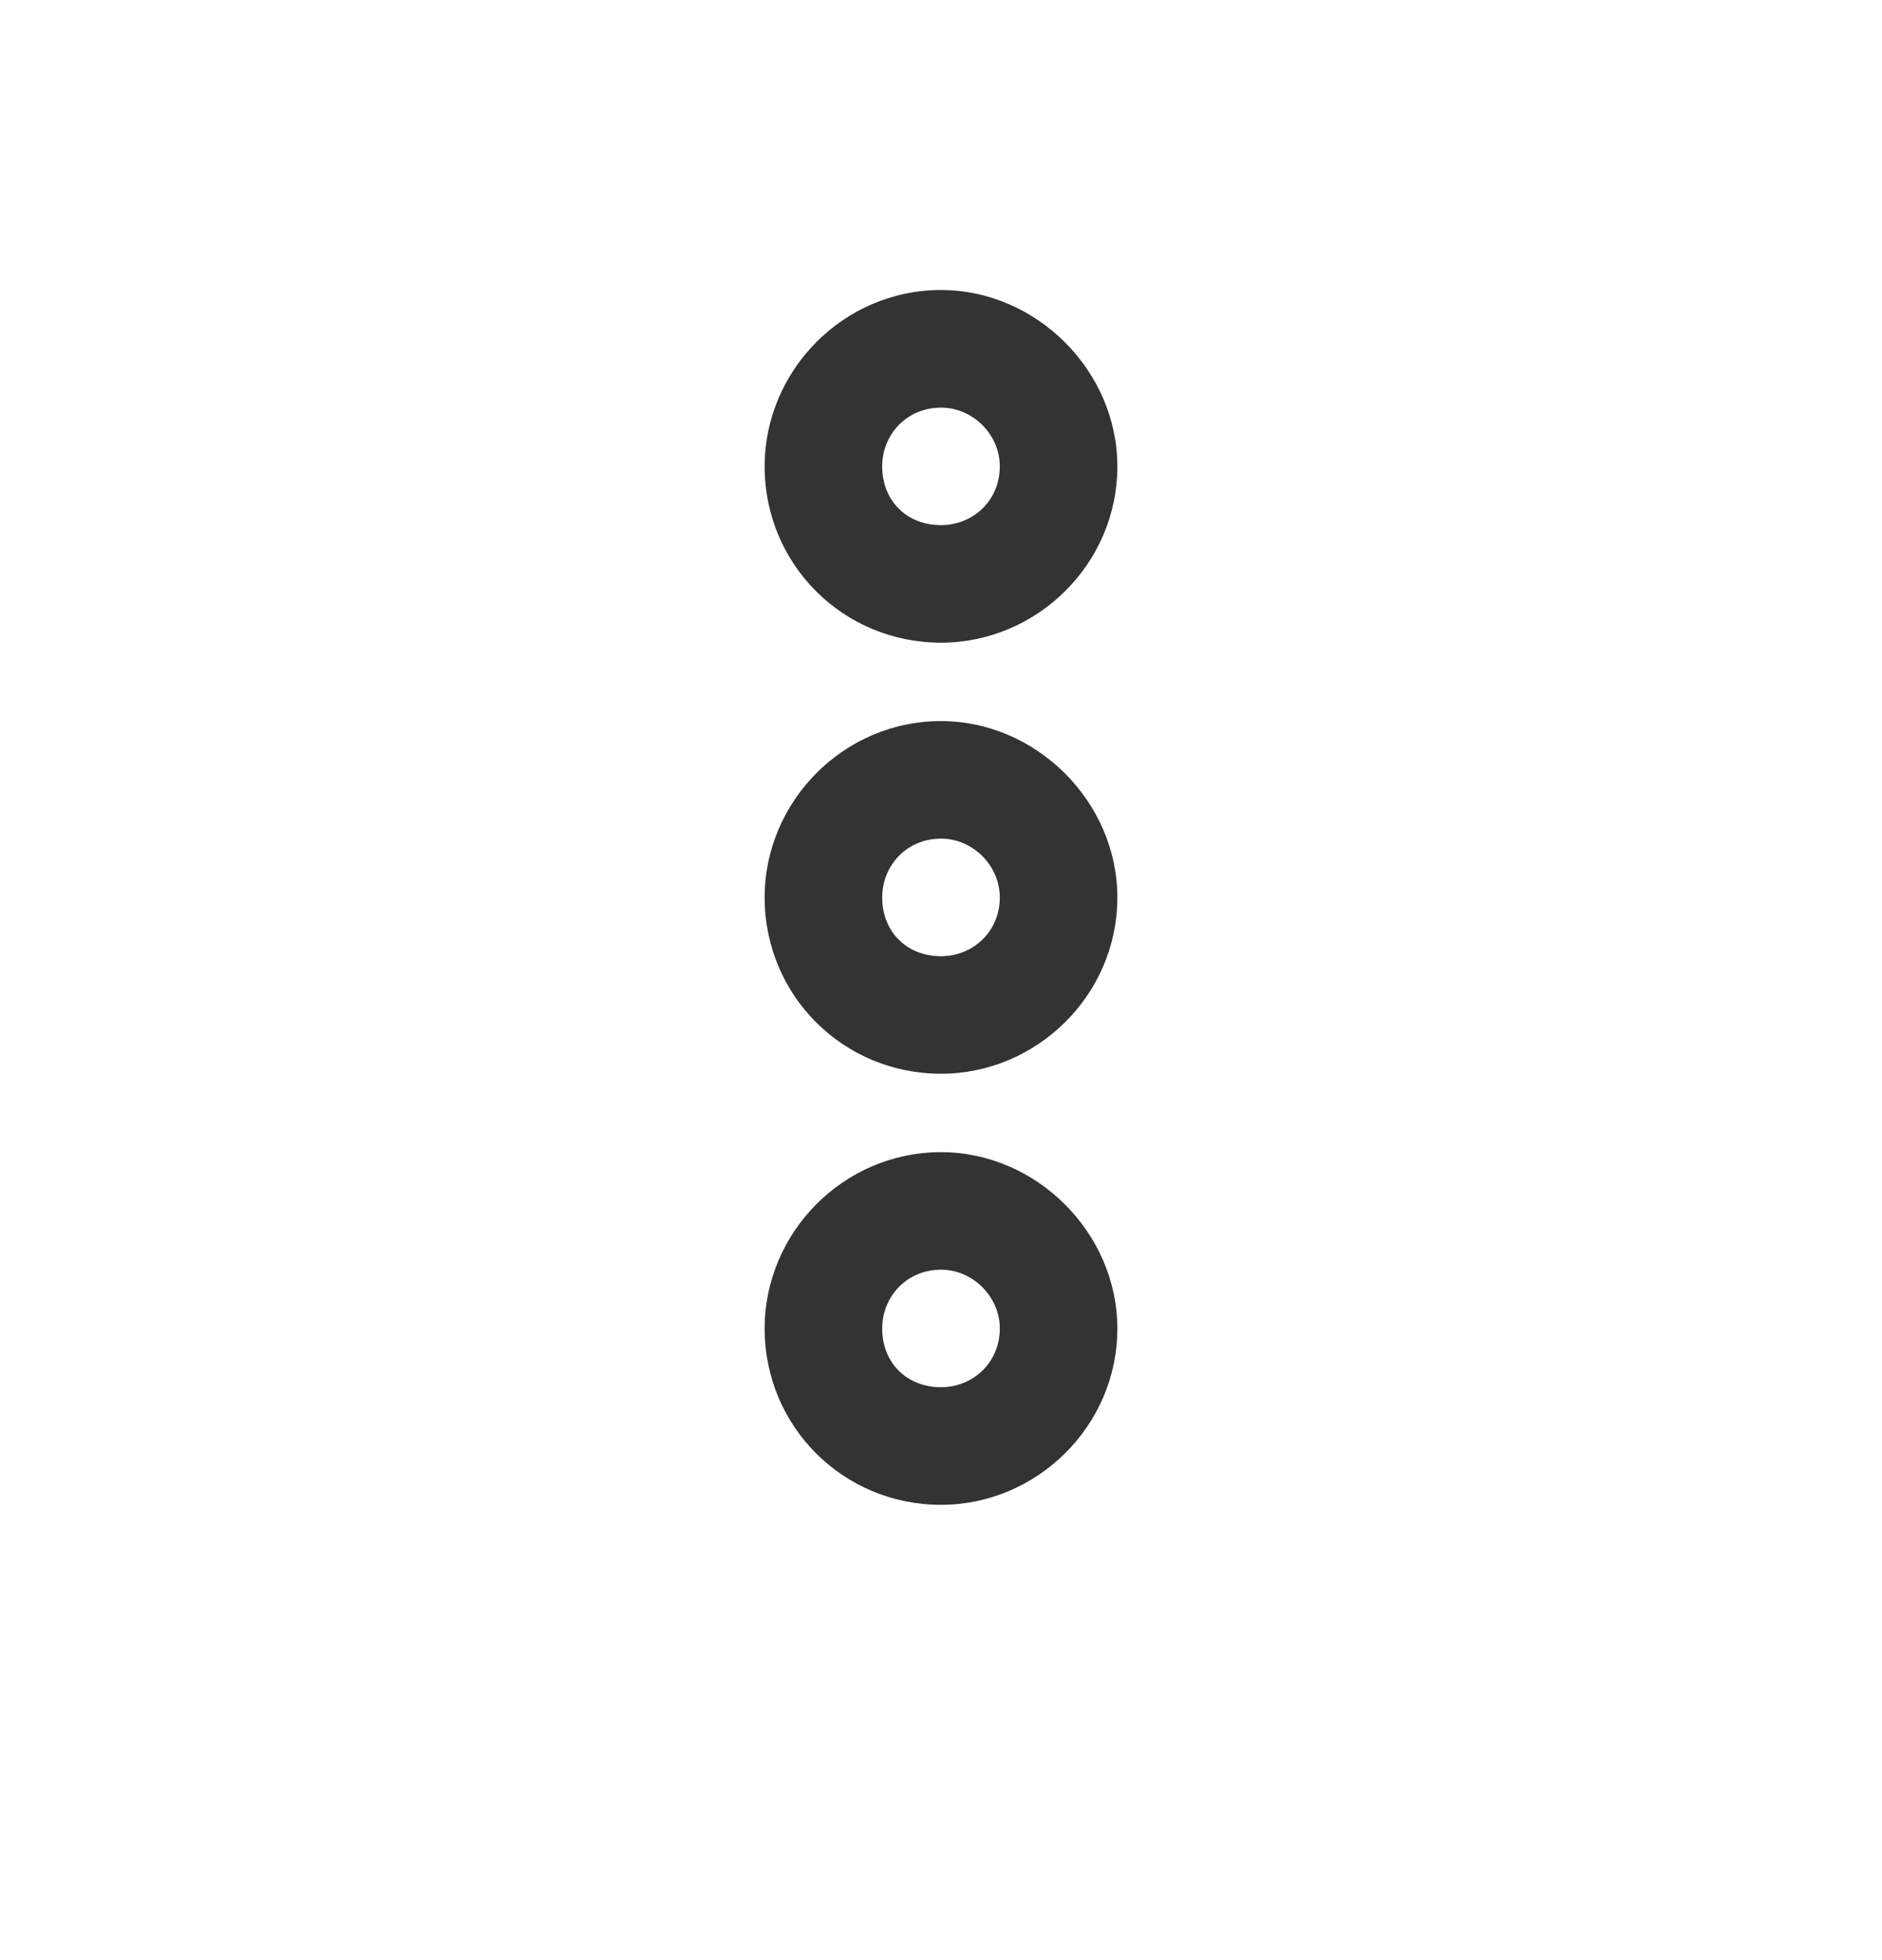 <svg width="24" height="25" viewBox="0 0 24 25" fill="none" xmlns="http://www.w3.org/2000/svg">
<path d="M12 9.197C10.751 9.197 9.751 10.228 9.751 11.446C9.751 12.695 10.751 13.695 12 13.695C13.218 13.695 14.249 12.695 14.249 11.446C14.249 10.228 13.218 9.197 12 9.197ZM12 12.196C11.563 12.196 11.25 11.883 11.25 11.446C11.25 11.04 11.563 10.696 12 10.696C12.406 10.696 12.75 11.04 12.75 11.446C12.75 11.883 12.406 12.196 12 12.196ZM12 14.695C10.751 14.695 9.751 15.725 9.751 16.944C9.751 18.193 10.751 19.193 12 19.193C13.218 19.193 14.249 18.193 14.249 16.944C14.249 15.725 13.218 14.695 12 14.695ZM12 17.693C11.563 17.693 11.25 17.381 11.25 16.944C11.25 16.538 11.563 16.194 12 16.194C12.406 16.194 12.75 16.538 12.75 16.944C12.75 17.381 12.406 17.693 12 17.693ZM12 8.197C13.218 8.197 14.249 7.198 14.249 5.948C14.249 4.73 13.218 3.699 12 3.699C10.751 3.699 9.751 4.73 9.751 5.948C9.751 7.198 10.751 8.197 12 8.197ZM12 5.199C12.406 5.199 12.75 5.542 12.75 5.948C12.75 6.386 12.406 6.698 12 6.698C11.563 6.698 11.25 6.386 11.25 5.948C11.25 5.542 11.563 5.199 12 5.199Z" fill="#333333"/>
</svg>
